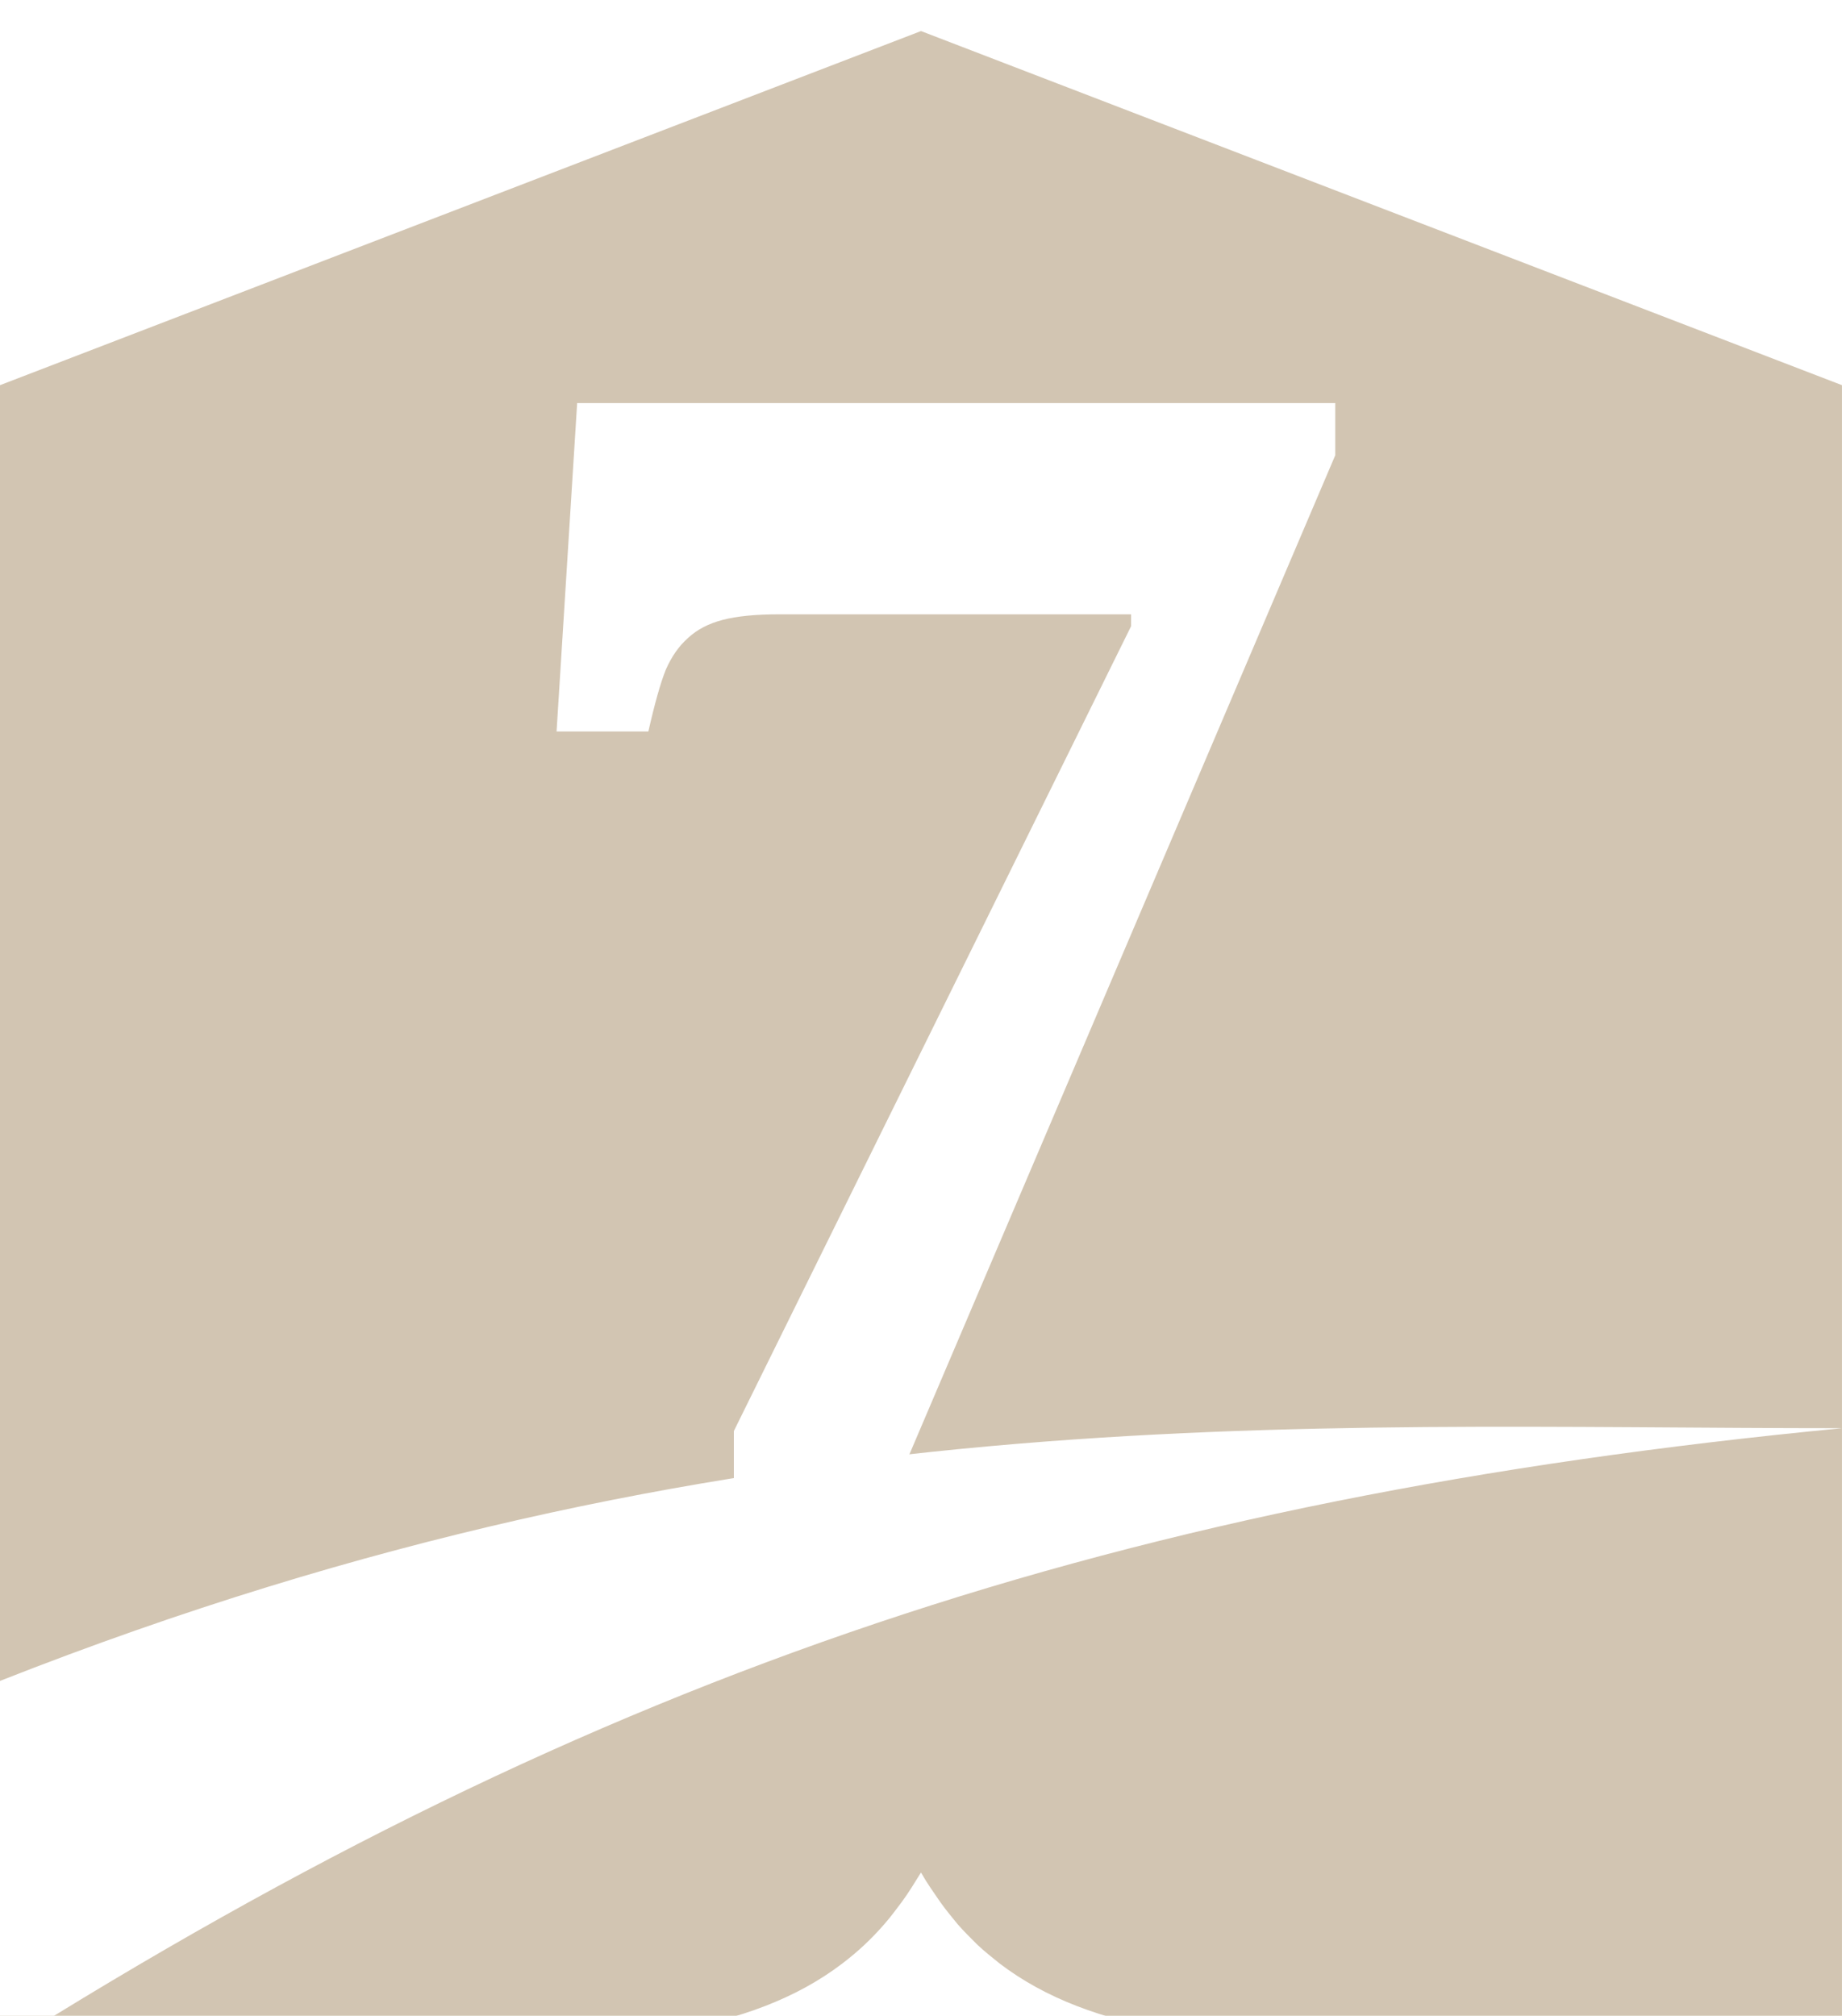 <?xml version="1.0" encoding="UTF-8" standalone="no"?>
<svg xmlns="http://www.w3.org/2000/svg" version="1.1" id="svg2" width="88.954" height="97.345" viewBox="0 0 88.954 97.345">
    <filter style="color-interpolation-filters:sRGB;" id="filter852">
      <feFlood flood-opacity="0.5" flood-color="rgb(0,0,0)" result="flood" id="feFlood842"/>
      <feComposite in="flood" in2="SourceGraphic" operator="out" result="composite1" id="feComposite844"/>
      <feGaussianBlur in="composite1" stdDeviation="0.5" result="blur" id="feGaussianBlur846"/>
      <feOffset dx="1.38778e-016" dy="1.5" result="offset" id="feOffset848"/>
      <feComposite in="offset" in2="SourceGraphic" operator="atop" result="composite2" id="feComposite850"/>
    </filter>
    <filter style="color-interpolation-filters:sRGB;" id="filter864">
      <feFlood flood-opacity="0.5" flood-color="rgb(0,0,0)" result="flood" id="feFlood854"/>
      <feComposite in="flood" in2="SourceGraphic" operator="in" result="composite1" id="feComposite856"/>
      <feGaussianBlur in="composite1" stdDeviation="0.5" result="blur" id="feGaussianBlur858"/>
      <feOffset dx="1.38778e-016" dy="1.5" result="offset" id="feOffset860"/>
      <feComposite in="SourceGraphic" in2="offset" operator="over" result="composite2" id="feComposite862"/>
    </filter>
  <path d="M 44.477,0 0,17.1 V 97.465 L 20.115,97.342 c 9.598,-0.005 16.127,-0.641 20.564,-4.027 0.371,-0.283 0.73,-0.582 1.072,-0.904 0.335,-0.315 0.656,-0.65 0.965,-1.006 0.302,-0.343 0.591,-0.743 0.832,-1.059 0.34,-0.46 0.662,-0.997 0.928,-1.424 0.308,0.541 0.625,0.982 0.941,1.441 0.277,0.389 0.556,0.717 0.82,1.045 0.316,0.367 0.671,0.708 0.963,1.002 0.354,0.336 0.749,0.641 1.072,0.904 4.438,3.387 10.966,4.023 20.564,4.027 L 88.953,97.465 V 17.1 Z" style="fill:#d2c5b2;filter:url(#filter852)" id="path875"/>
  <path d="M 64.483,20.484 43.273,70.241 H 35.439 V 67.604 L 54.623,28.738 V 28.165 H 37.617 q -1.682,0 -2.713,0.268 -1.032,0.268 -1.682,0.879 -0.65,0.573 -1.07,1.529 -0.382,0.955 -0.841,2.981 h -4.433 l 0.994,-15.86 h 36.611 z" style="fill:#ffffff;filter:url(#filter864)" id="path847"/>
  <path d="M 88.954,67.467 C 62.335,67.467 35.426,65.72 0,79.67 V 97.465 C 28.935,79.238 54.283,70.808 88.954,67.467 Z" style="fill:#ffffff;filter:url(#filter864)" id="path840"/>
</svg>
